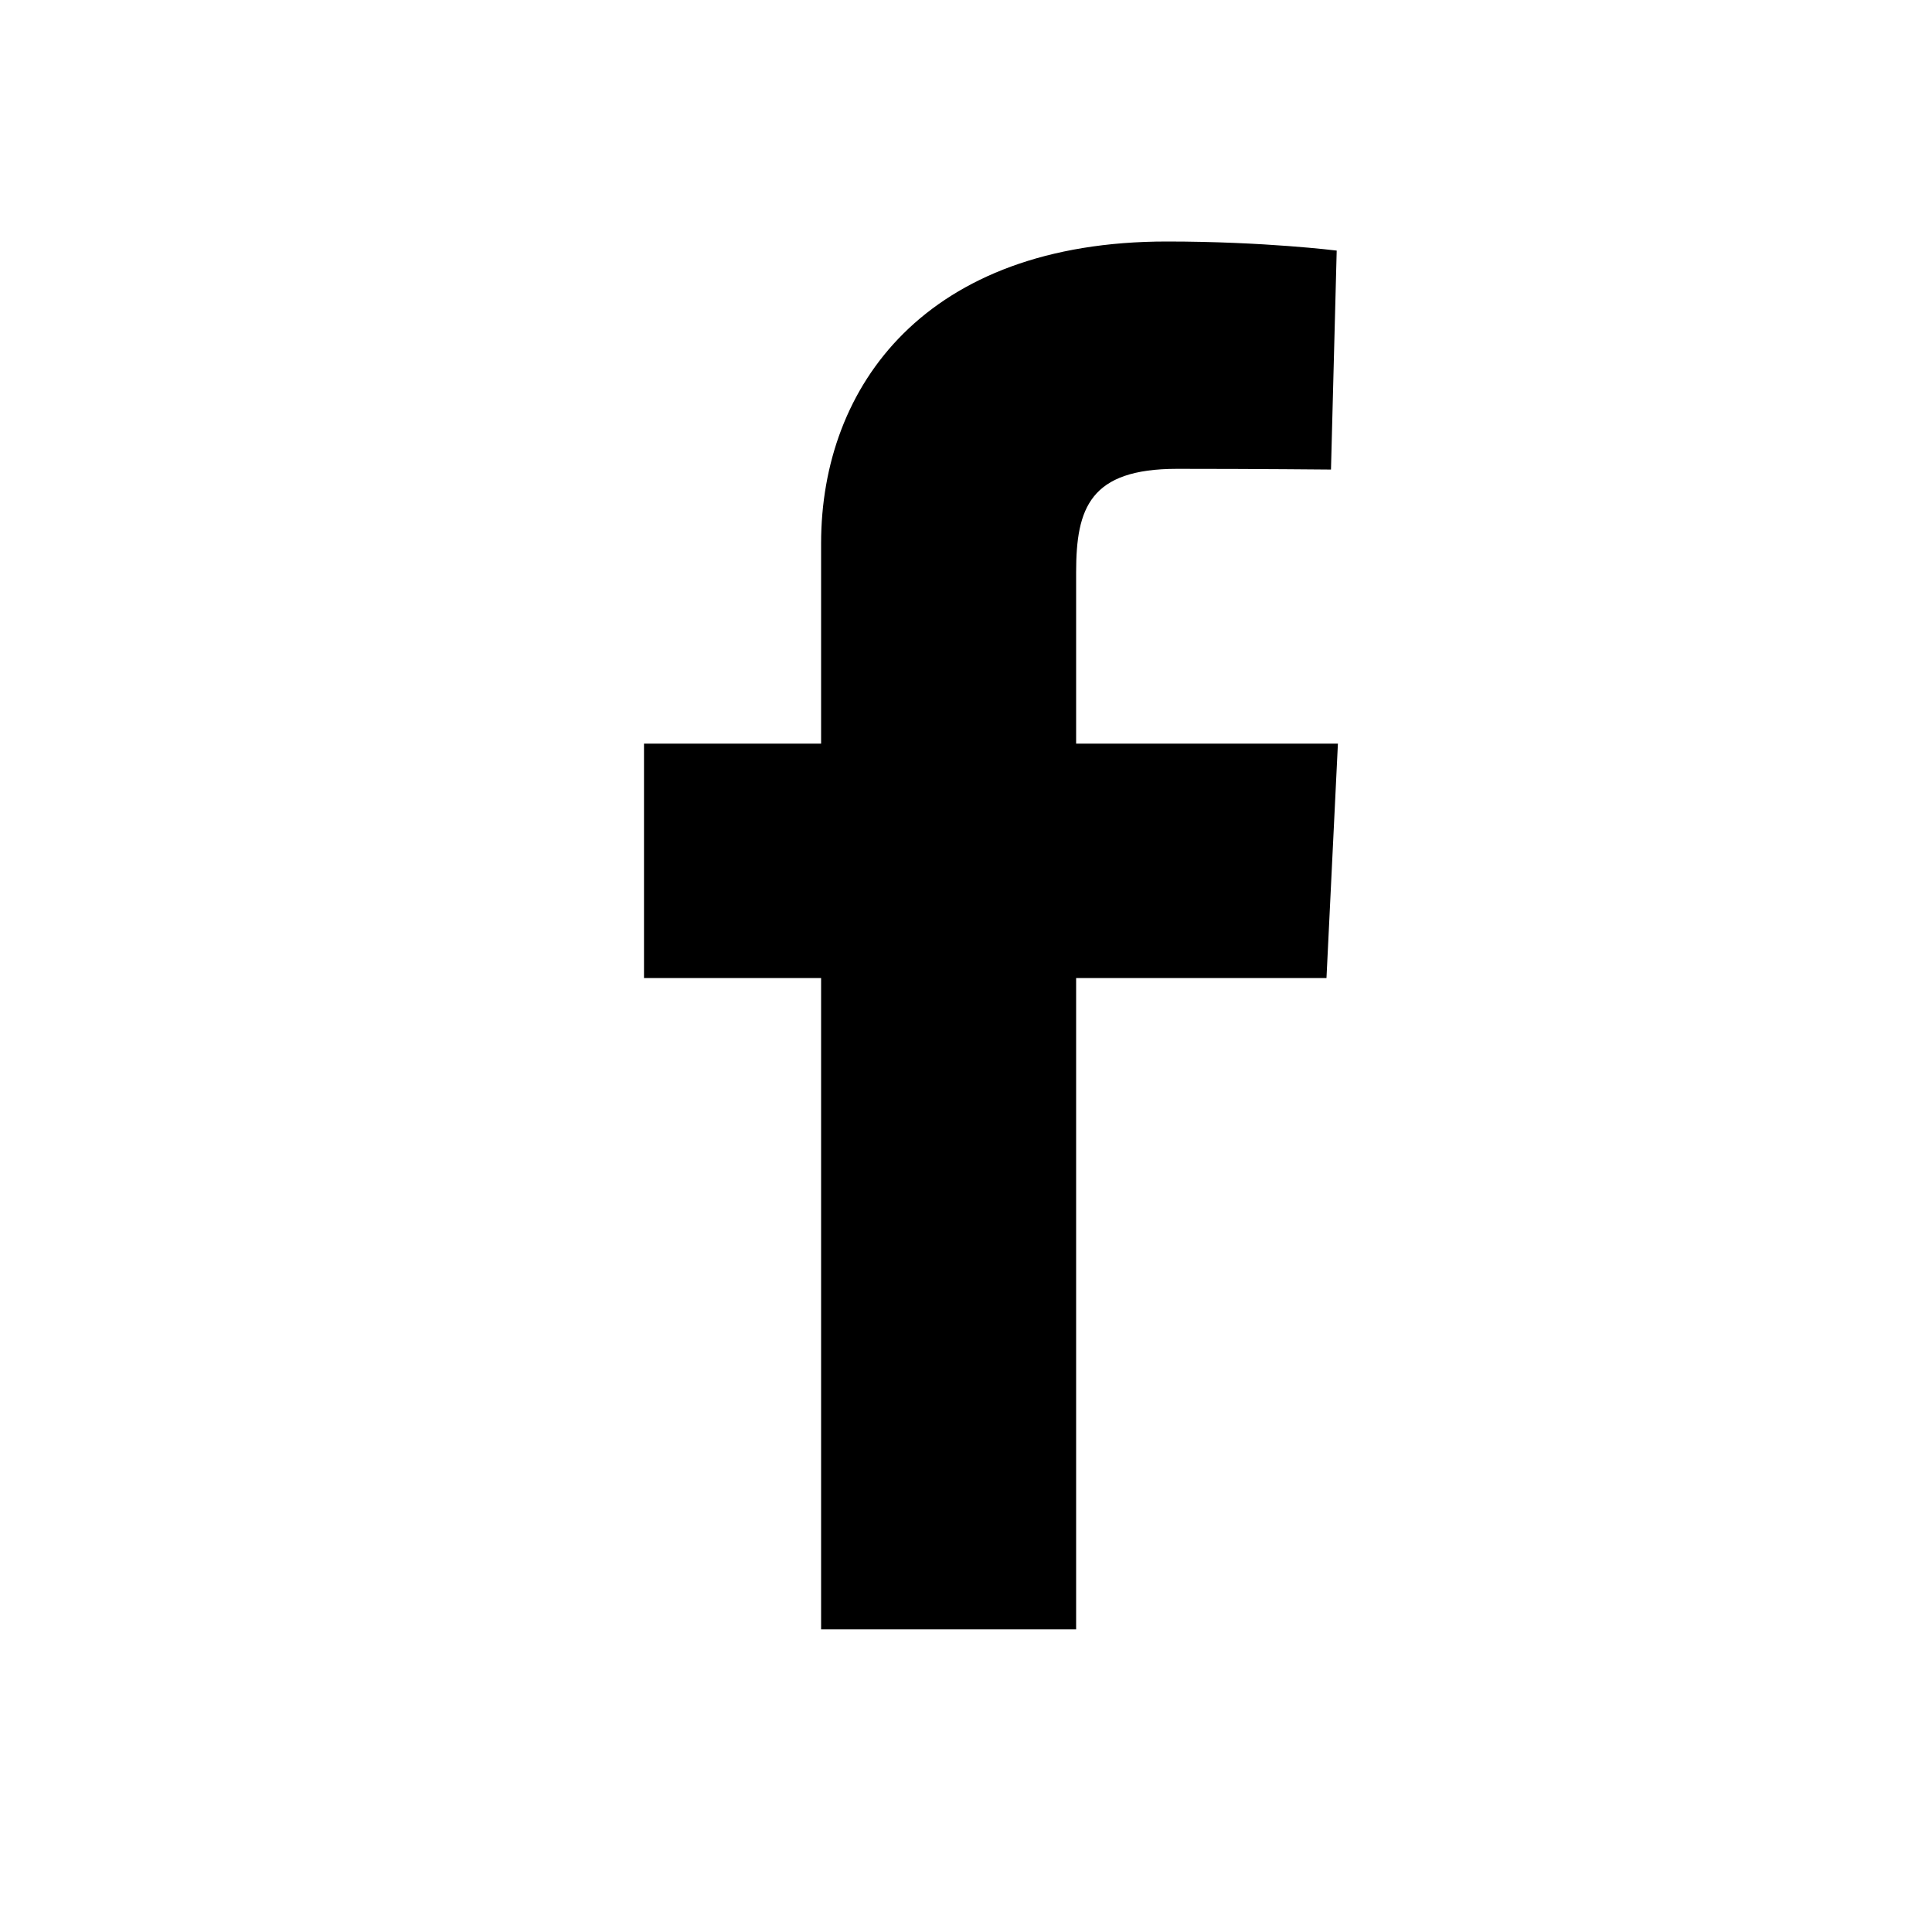 <svg viewBox="0 0 24 24" fill="none" xmlns="http://www.w3.org/2000/svg">
    <path d="M10.2 20.24V12.15H8V9.238H10.2V6.75C10.2 4.795 11.5 3 14.495 3C15.708 3 16.605 3.113 16.605 3.113L16.534 5.833C16.534 5.833 15.62 5.824 14.622 5.824C13.541 5.824 13.368 6.308 13.368 7.111V9.238H16.62L16.478 12.15H13.368V20.24H10.2Z" fill="currentColor"/>
</svg>

